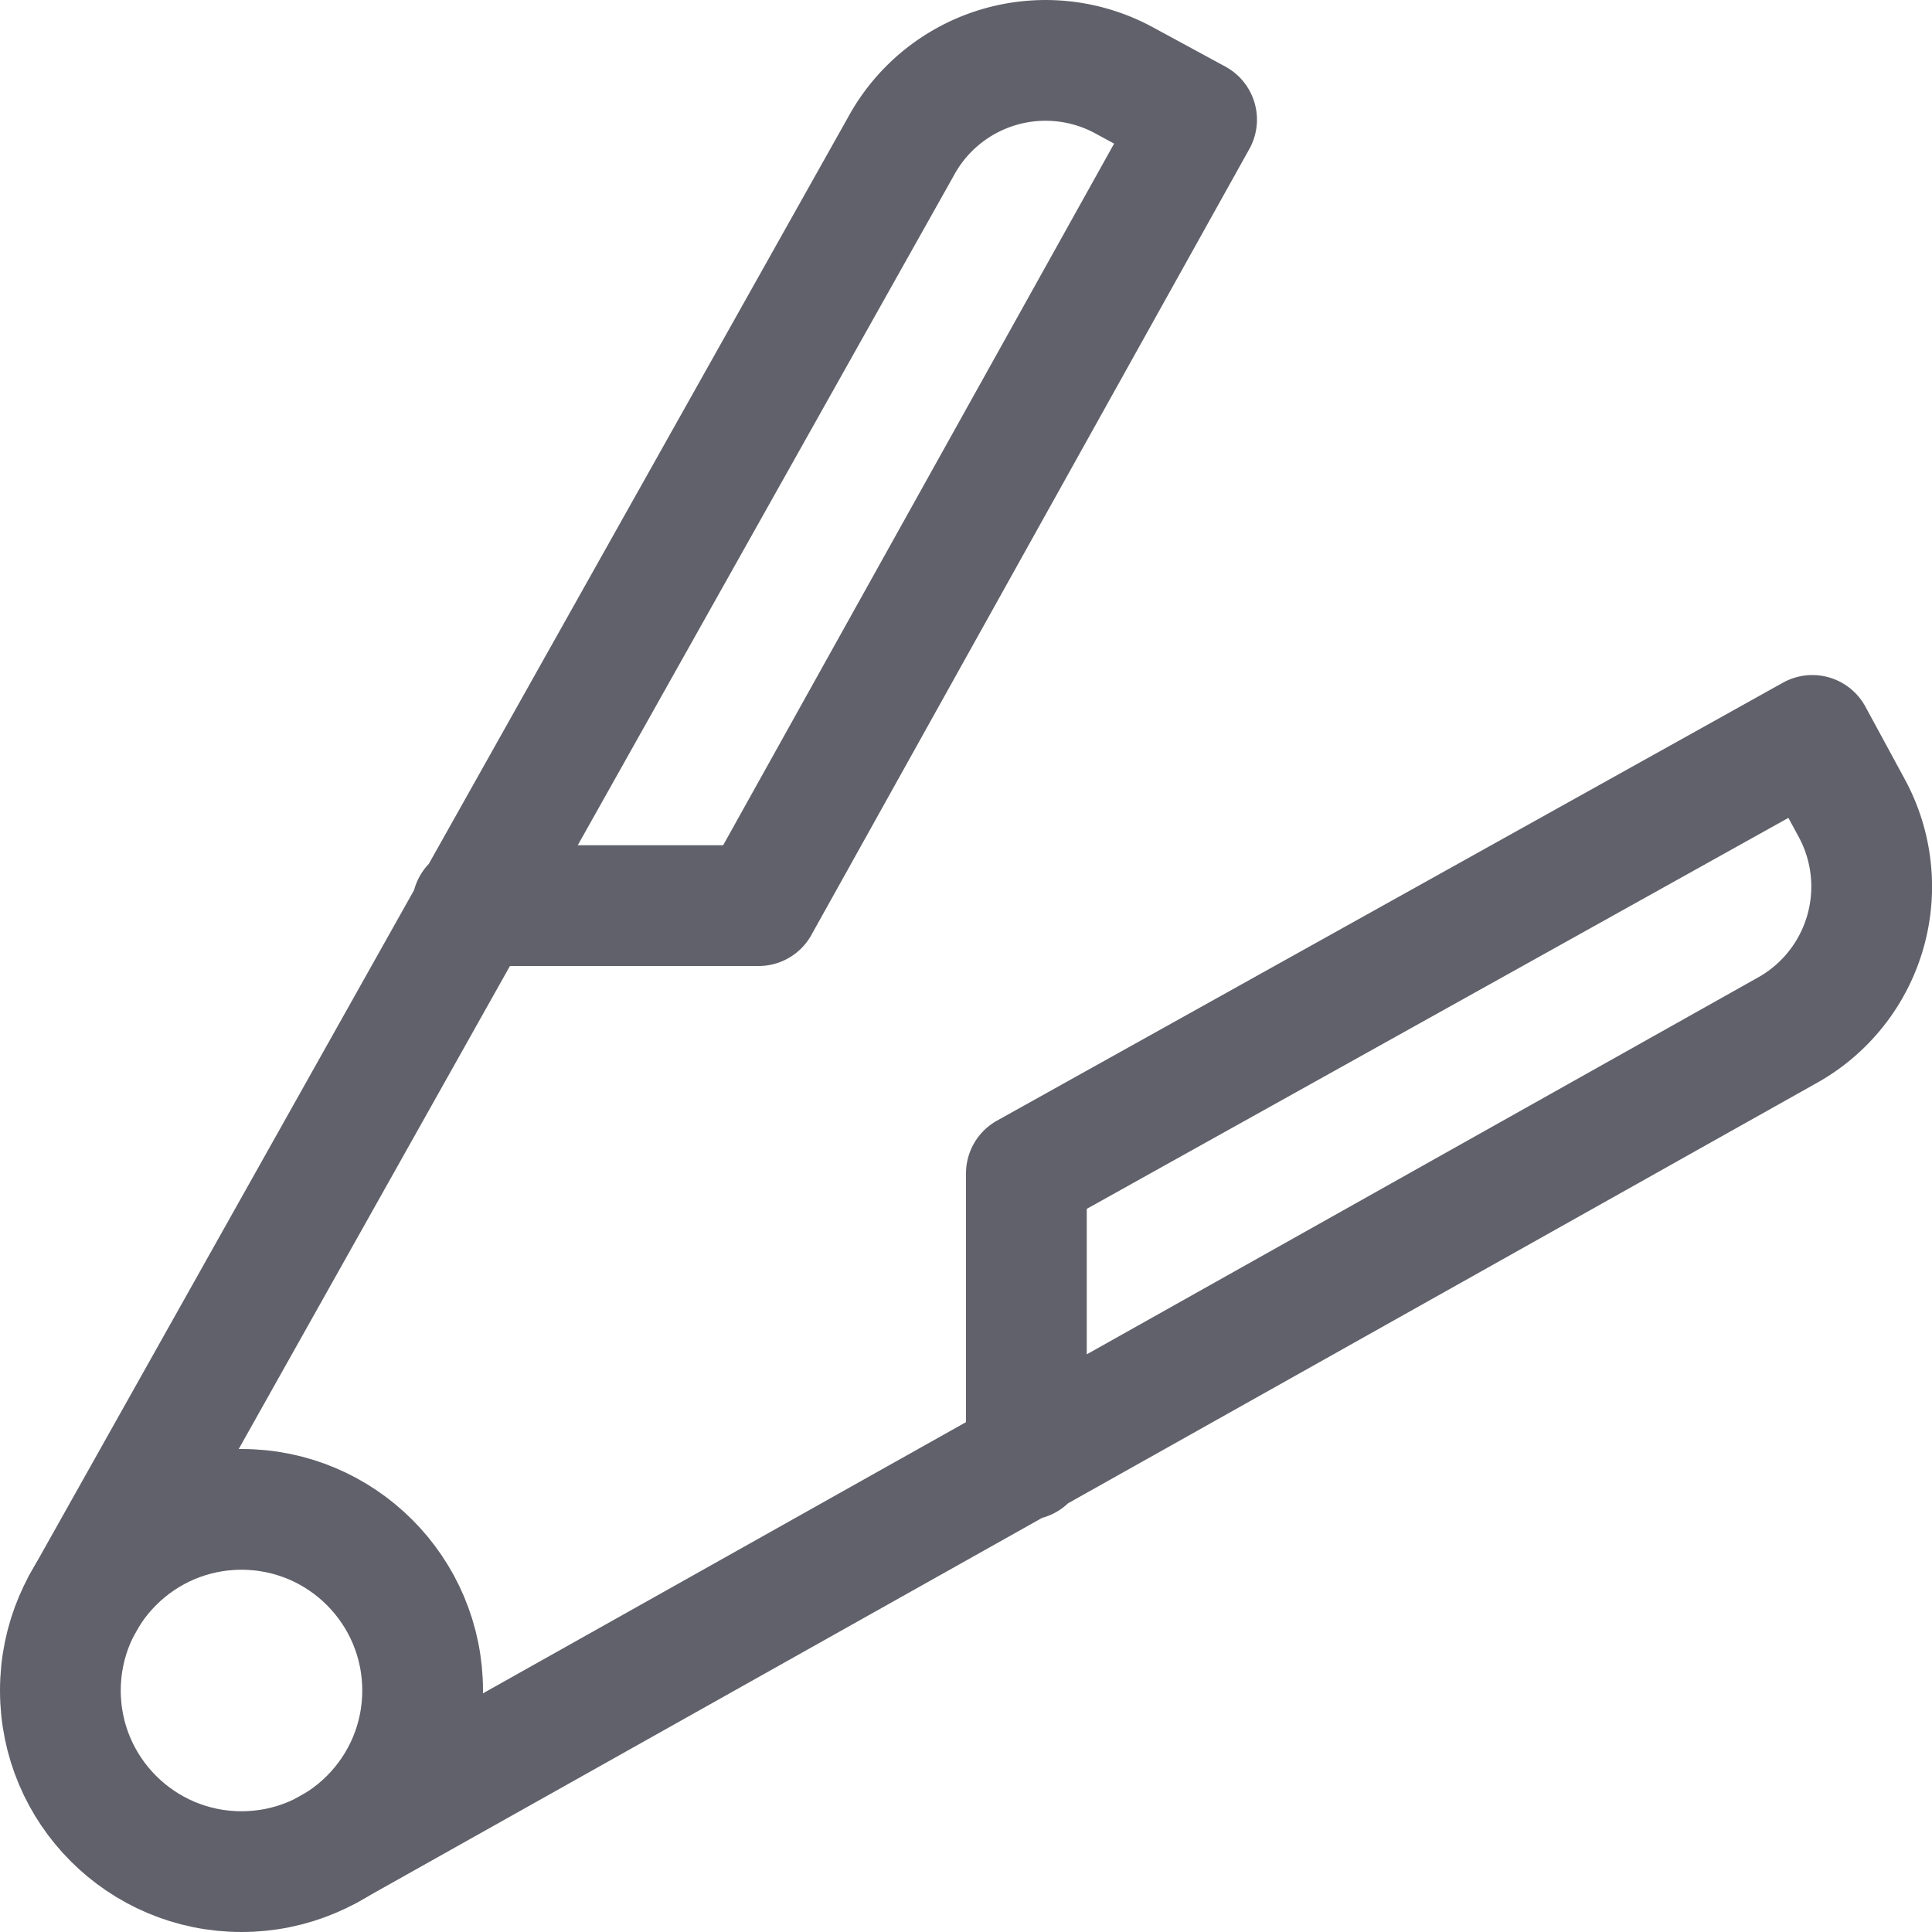 <svg xmlns="http://www.w3.org/2000/svg" height="32" width="32" viewBox="0 0 32 32"><title>hair straightener 5</title><g stroke-linecap="round" fill="#61616b" stroke-linejoin="round" class="nc-icon-wrapper"><path d="M7.825,15h4.74L19.819,1.982l-1.2-.651a2.726,2.726,0,0,0-3.7,1.1L1.365,26.568" fill="none" stroke="#61616b" stroke-width="2" data-cap="butt"></path><path d="M17,24.175v-4.74l13.018-7.254.651,1.2a2.726,2.726,0,0,1-1.095,3.7L5.432,30.635" fill="none" stroke="#61616b" stroke-width="2" data-cap="butt"></path><circle cx="4" cy="28" r="3" fill="none" stroke="#61616b" stroke-width="2" data-cap="butt" data-color="color-2"></circle></g></svg>